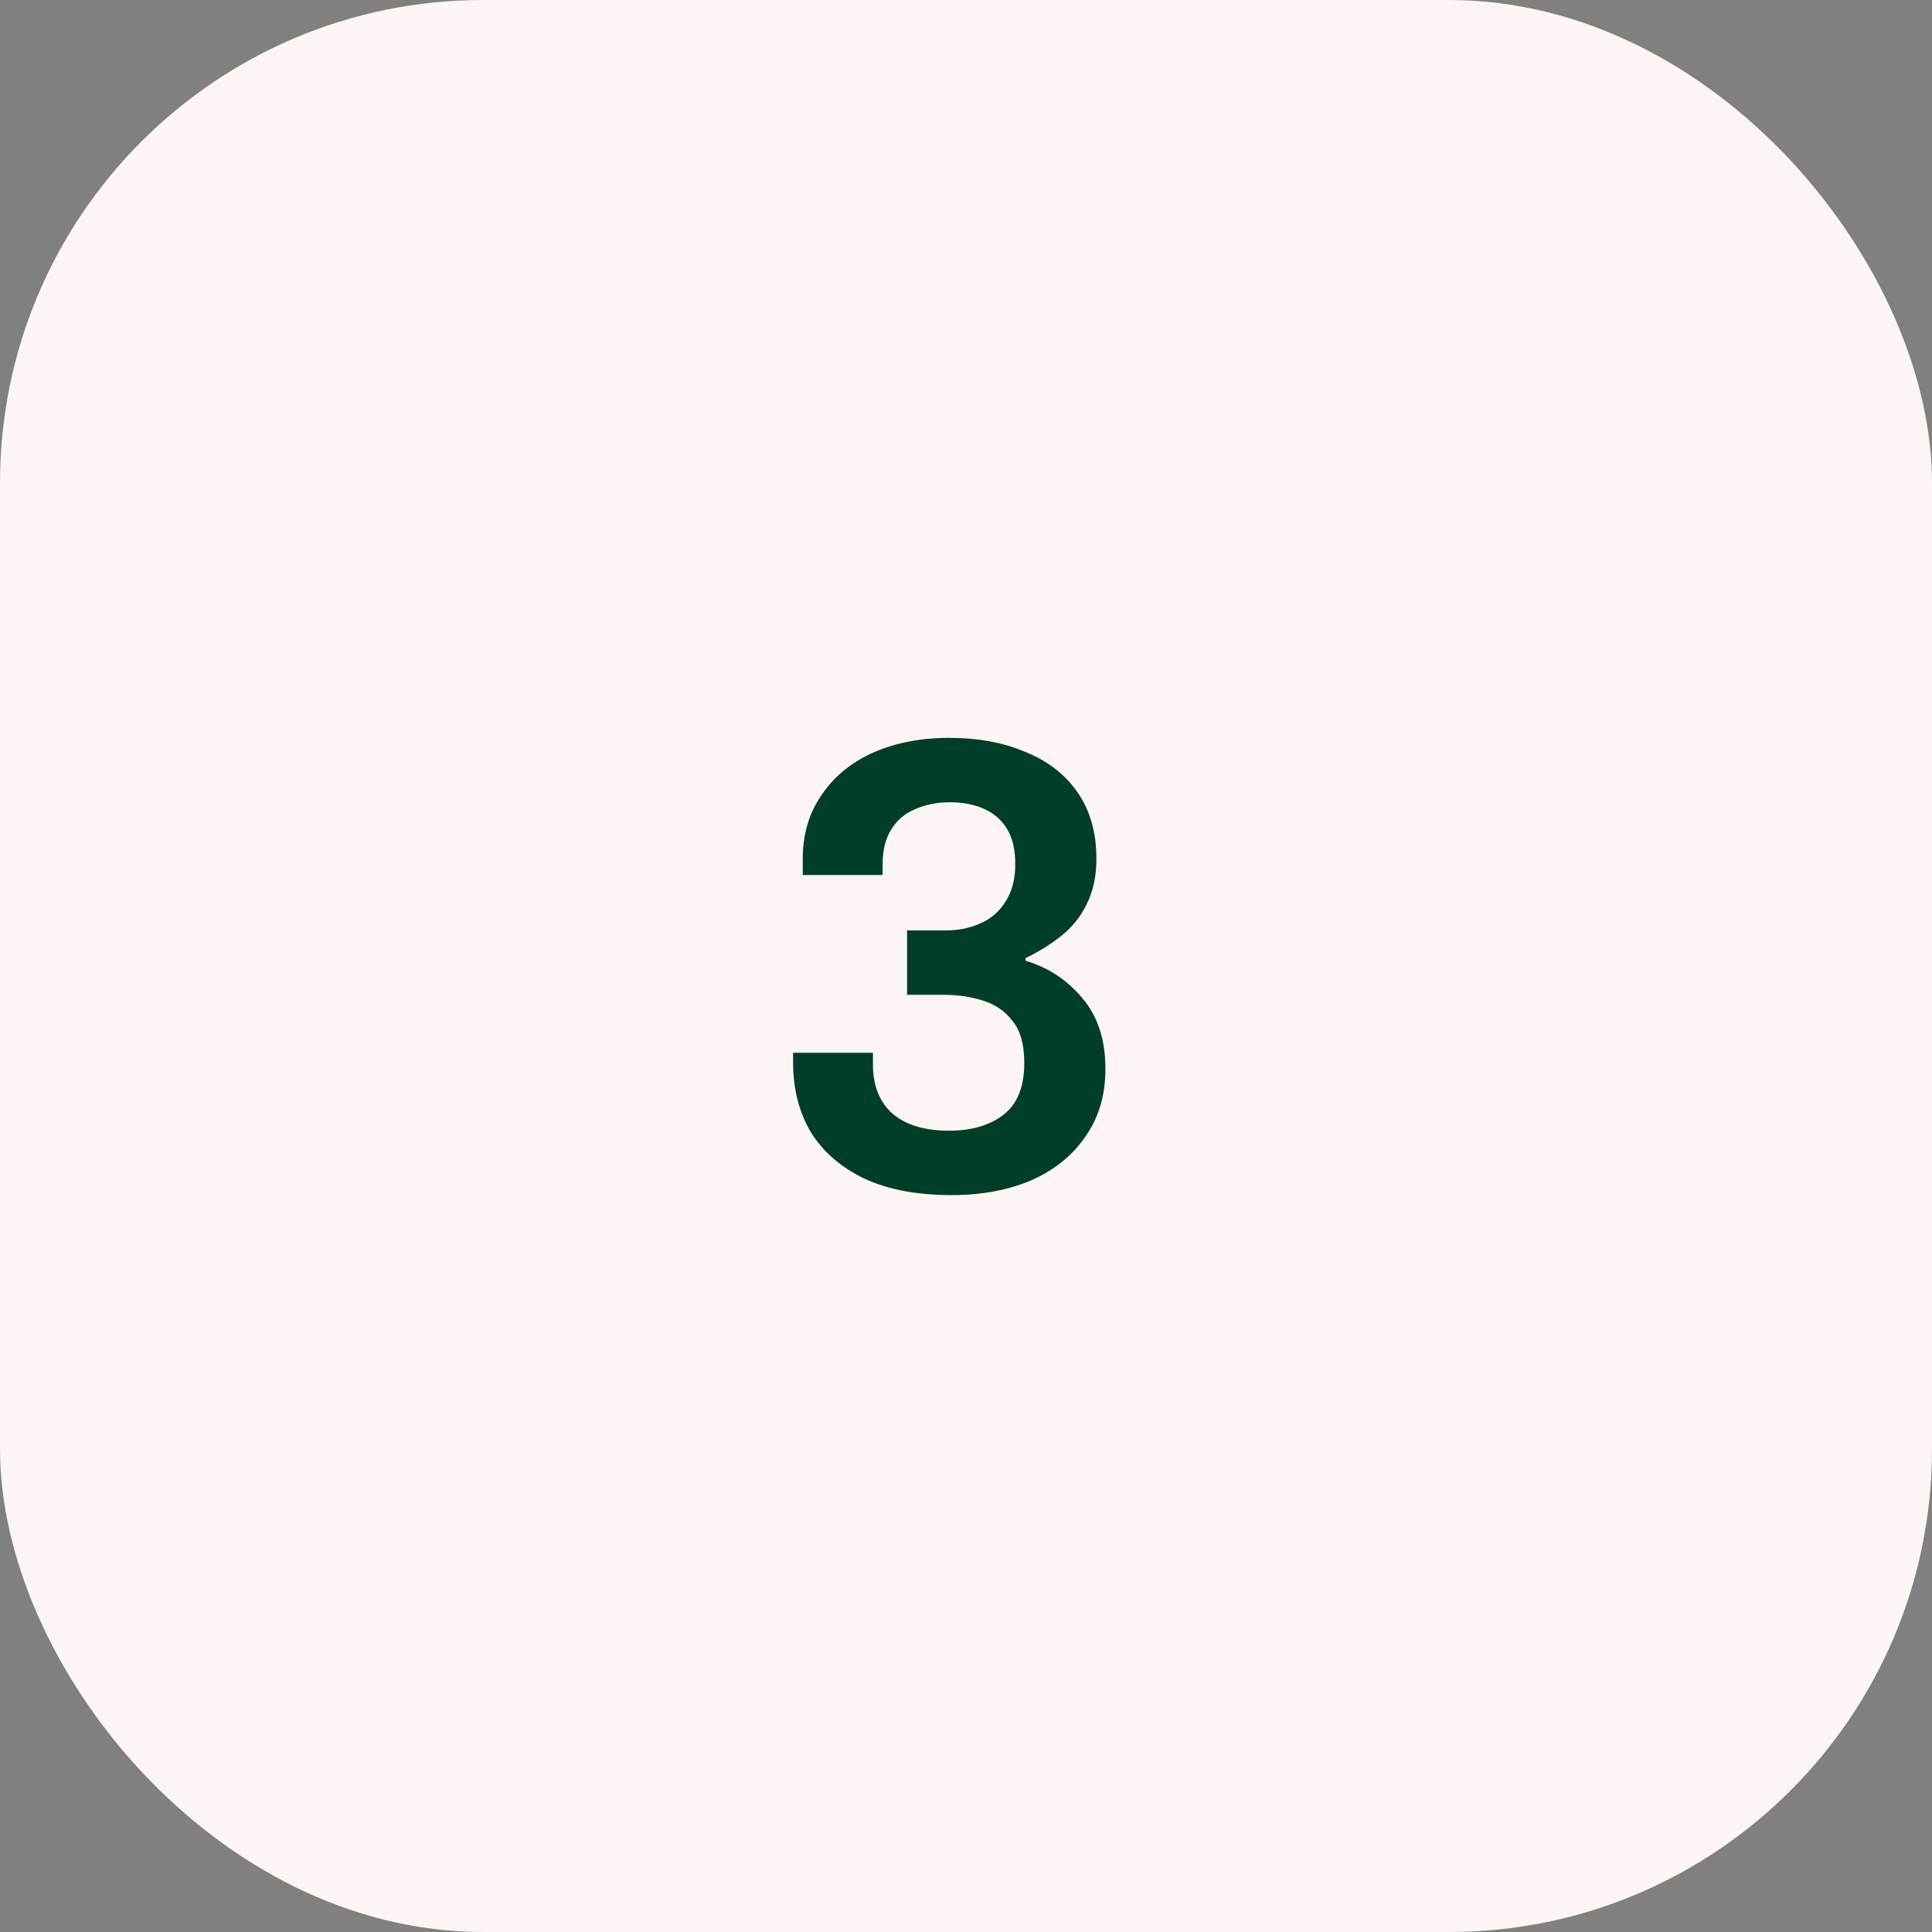 <svg width="48" height="48" viewBox="0 0 48 48" fill="none" xmlns="http://www.w3.org/2000/svg">
<rect x="0" y="0" width="48" height="48" fill="#808080" stroke="none"/>
<rect width="48" height="48" rx="12" fill="#FDF5F3"/>
<path d="M23.64 29.692C22.797 29.692 22.083 29.559 21.496 29.292C20.909 29.015 20.461 28.631 20.152 28.14C19.853 27.639 19.704 27.057 19.704 26.396V26.156H21.688V26.444C21.688 26.977 21.853 27.388 22.184 27.676C22.515 27.953 22.979 28.092 23.576 28.092C24.141 28.092 24.595 27.959 24.936 27.692C25.277 27.425 25.448 26.999 25.448 26.412C25.448 25.953 25.352 25.607 25.16 25.372C24.979 25.127 24.733 24.956 24.424 24.86C24.125 24.764 23.8 24.716 23.448 24.716H22.536V23.116H23.496C23.816 23.116 24.104 23.057 24.36 22.94C24.627 22.823 24.835 22.641 24.984 22.396C25.144 22.151 25.224 21.841 25.224 21.468C25.224 21.105 25.155 20.812 25.016 20.588C24.877 20.364 24.685 20.199 24.44 20.092C24.195 19.985 23.917 19.932 23.608 19.932C23.277 19.932 22.984 19.991 22.728 20.108C22.472 20.215 22.275 20.385 22.136 20.62C21.997 20.844 21.928 21.132 21.928 21.484V21.74H19.944V21.34C19.944 20.732 20.099 20.204 20.408 19.756C20.717 19.297 21.144 18.945 21.688 18.7C22.243 18.455 22.872 18.332 23.576 18.332C24.301 18.332 24.936 18.449 25.48 18.684C26.035 18.908 26.467 19.244 26.776 19.692C27.085 20.14 27.24 20.689 27.24 21.34C27.24 21.767 27.16 22.14 27 22.46C26.851 22.769 26.643 23.031 26.376 23.244C26.109 23.457 25.811 23.644 25.48 23.804V23.868C26.045 24.039 26.515 24.348 26.888 24.796C27.272 25.244 27.464 25.831 27.464 26.556C27.464 27.207 27.299 27.767 26.968 28.236C26.648 28.705 26.2 29.068 25.624 29.324C25.048 29.569 24.387 29.692 23.64 29.692Z" fill="#003E29"/>
</svg>
